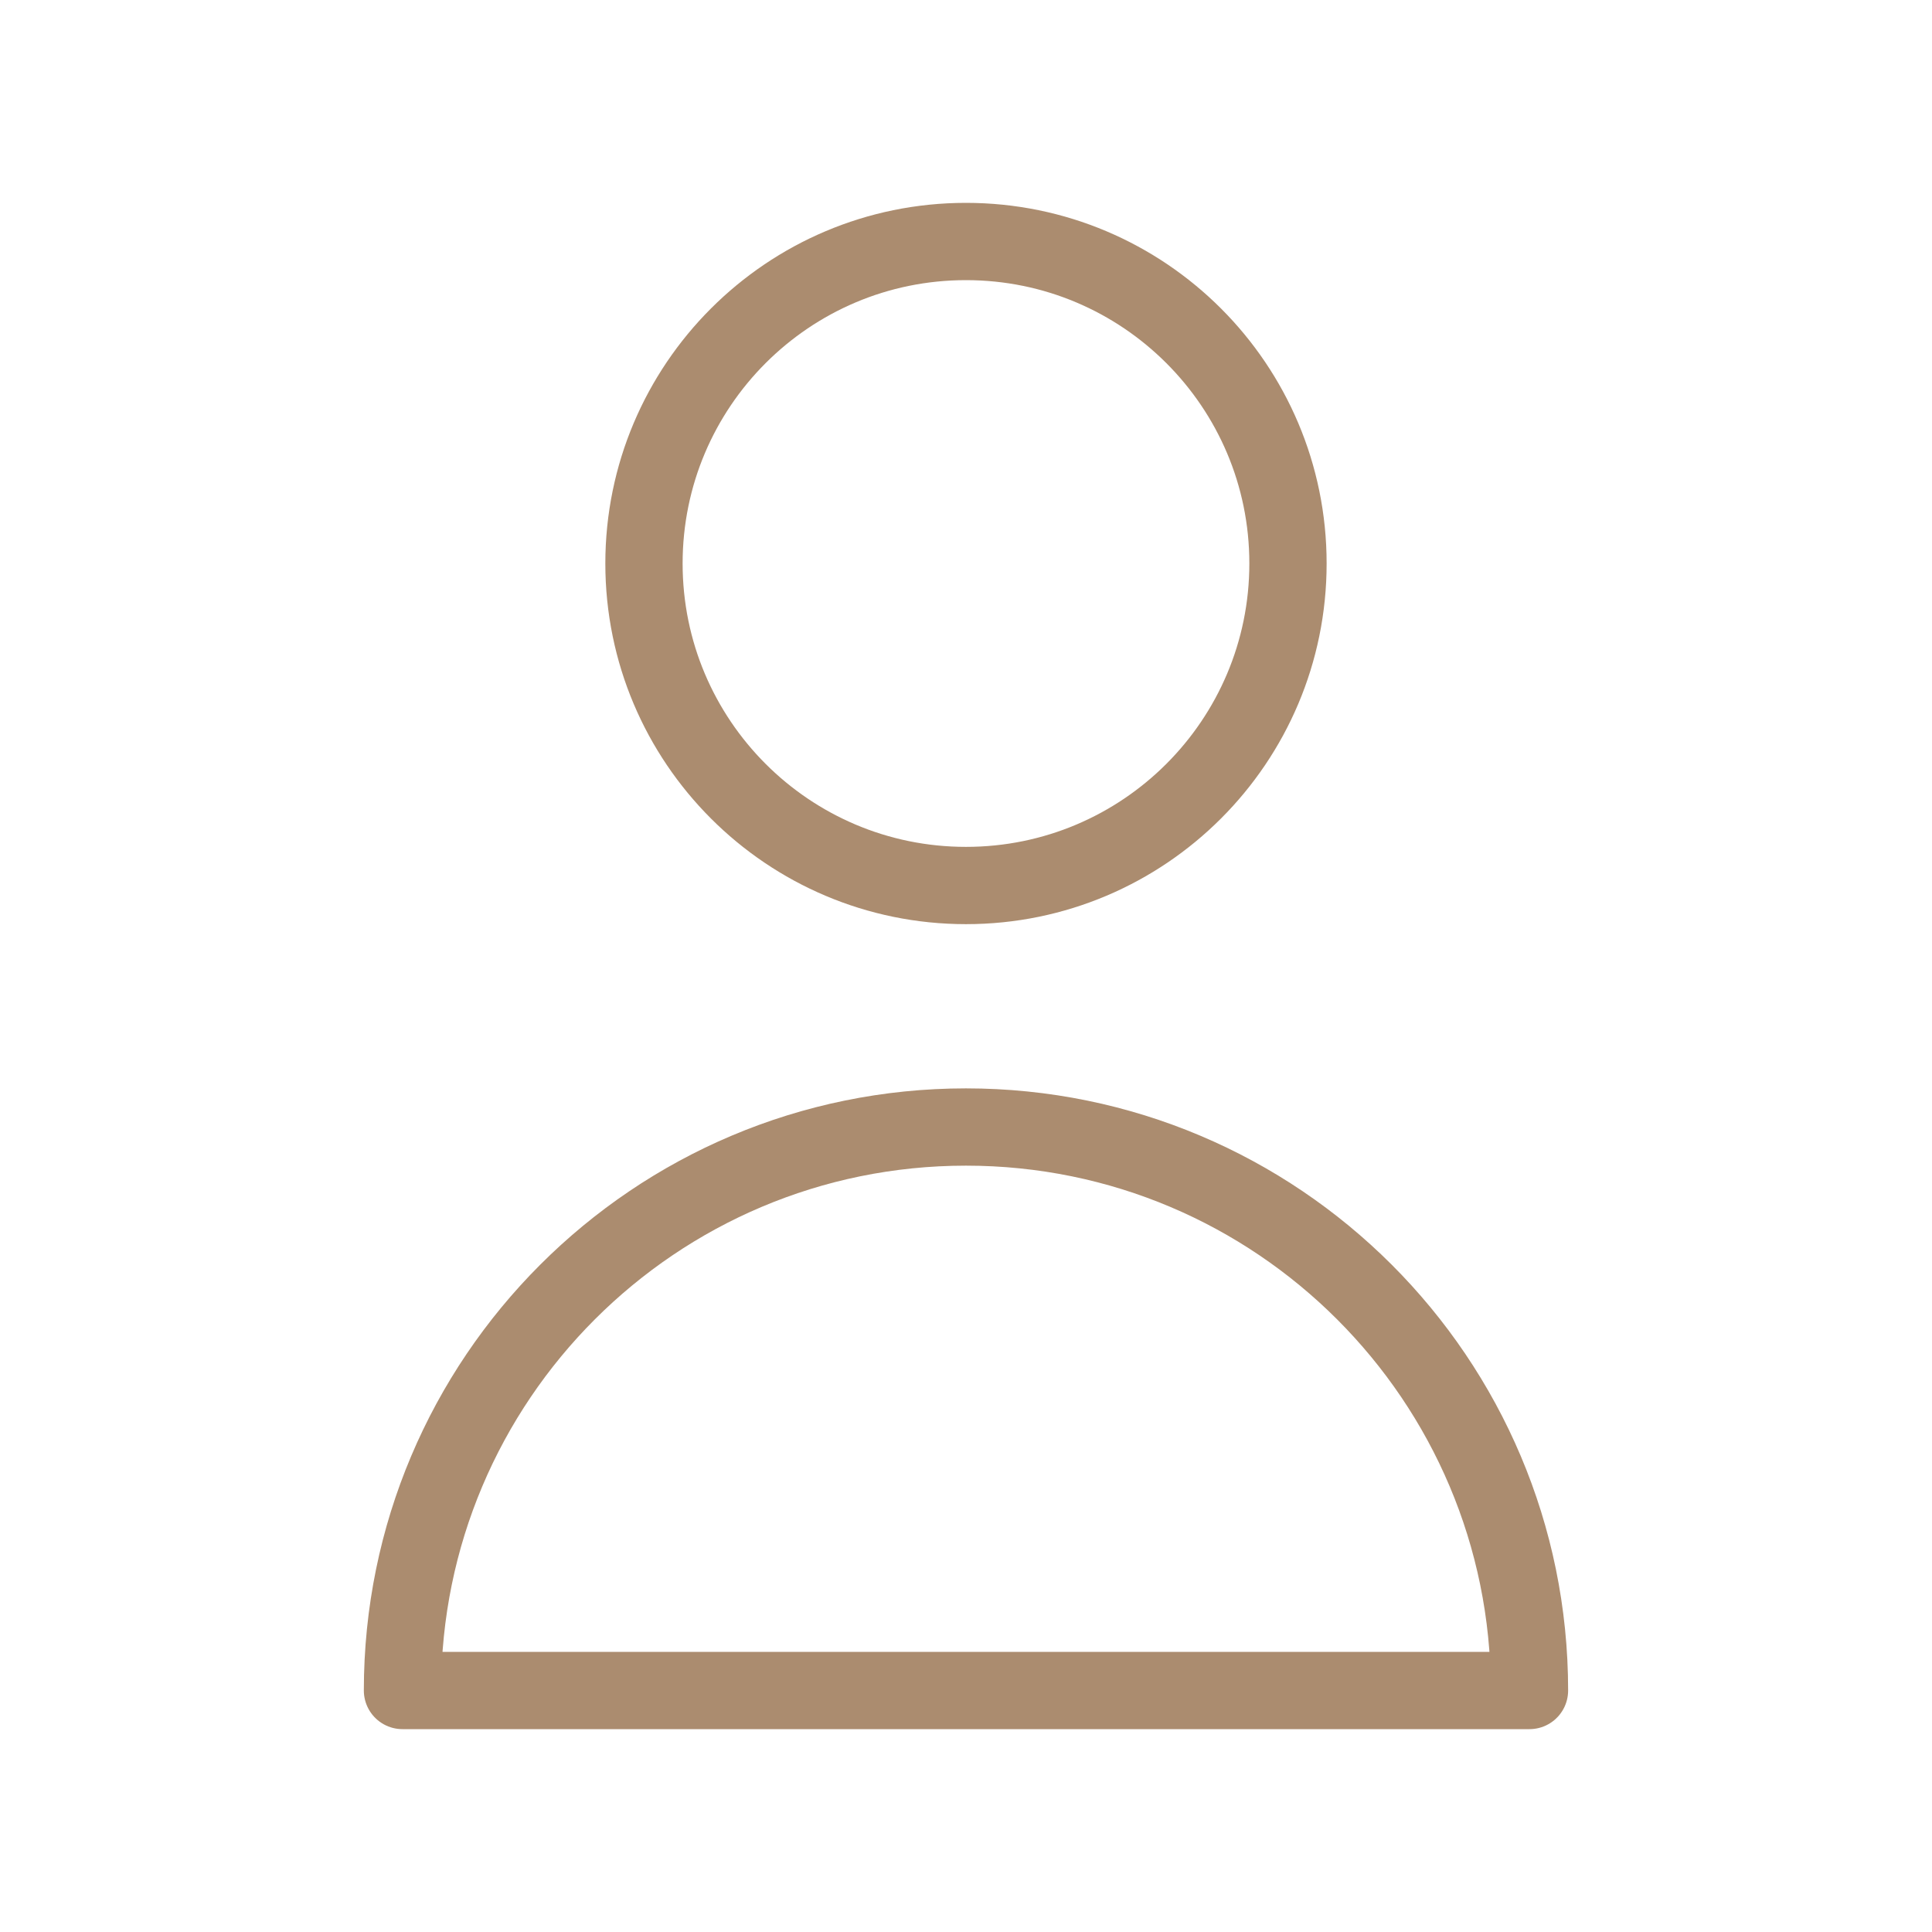 <svg width="50" height="50" viewBox="0 0 50 50" fill="none" xmlns="http://www.w3.org/2000/svg">
<g id="user">
<g id="Icon">
<path d="M33.333 14.583C33.333 19.186 29.602 22.917 24.999 22.917C20.397 22.917 16.666 19.186 16.666 14.583C16.666 9.981 20.397 6.25 24.999 6.25C29.602 6.25 33.333 9.981 33.333 14.583Z" stroke="#AB8C6F" stroke-width="2" stroke-linecap="round" stroke-linejoin="round"/>
<path d="M24.999 29.167C16.945 29.167 10.416 35.696 10.416 43.75H39.583C39.583 35.696 33.053 29.167 24.999 29.167Z" stroke="#AB8C6F" stroke-width="2" stroke-linecap="round" stroke-linejoin="round"/>
</g>
</g>
</svg>

